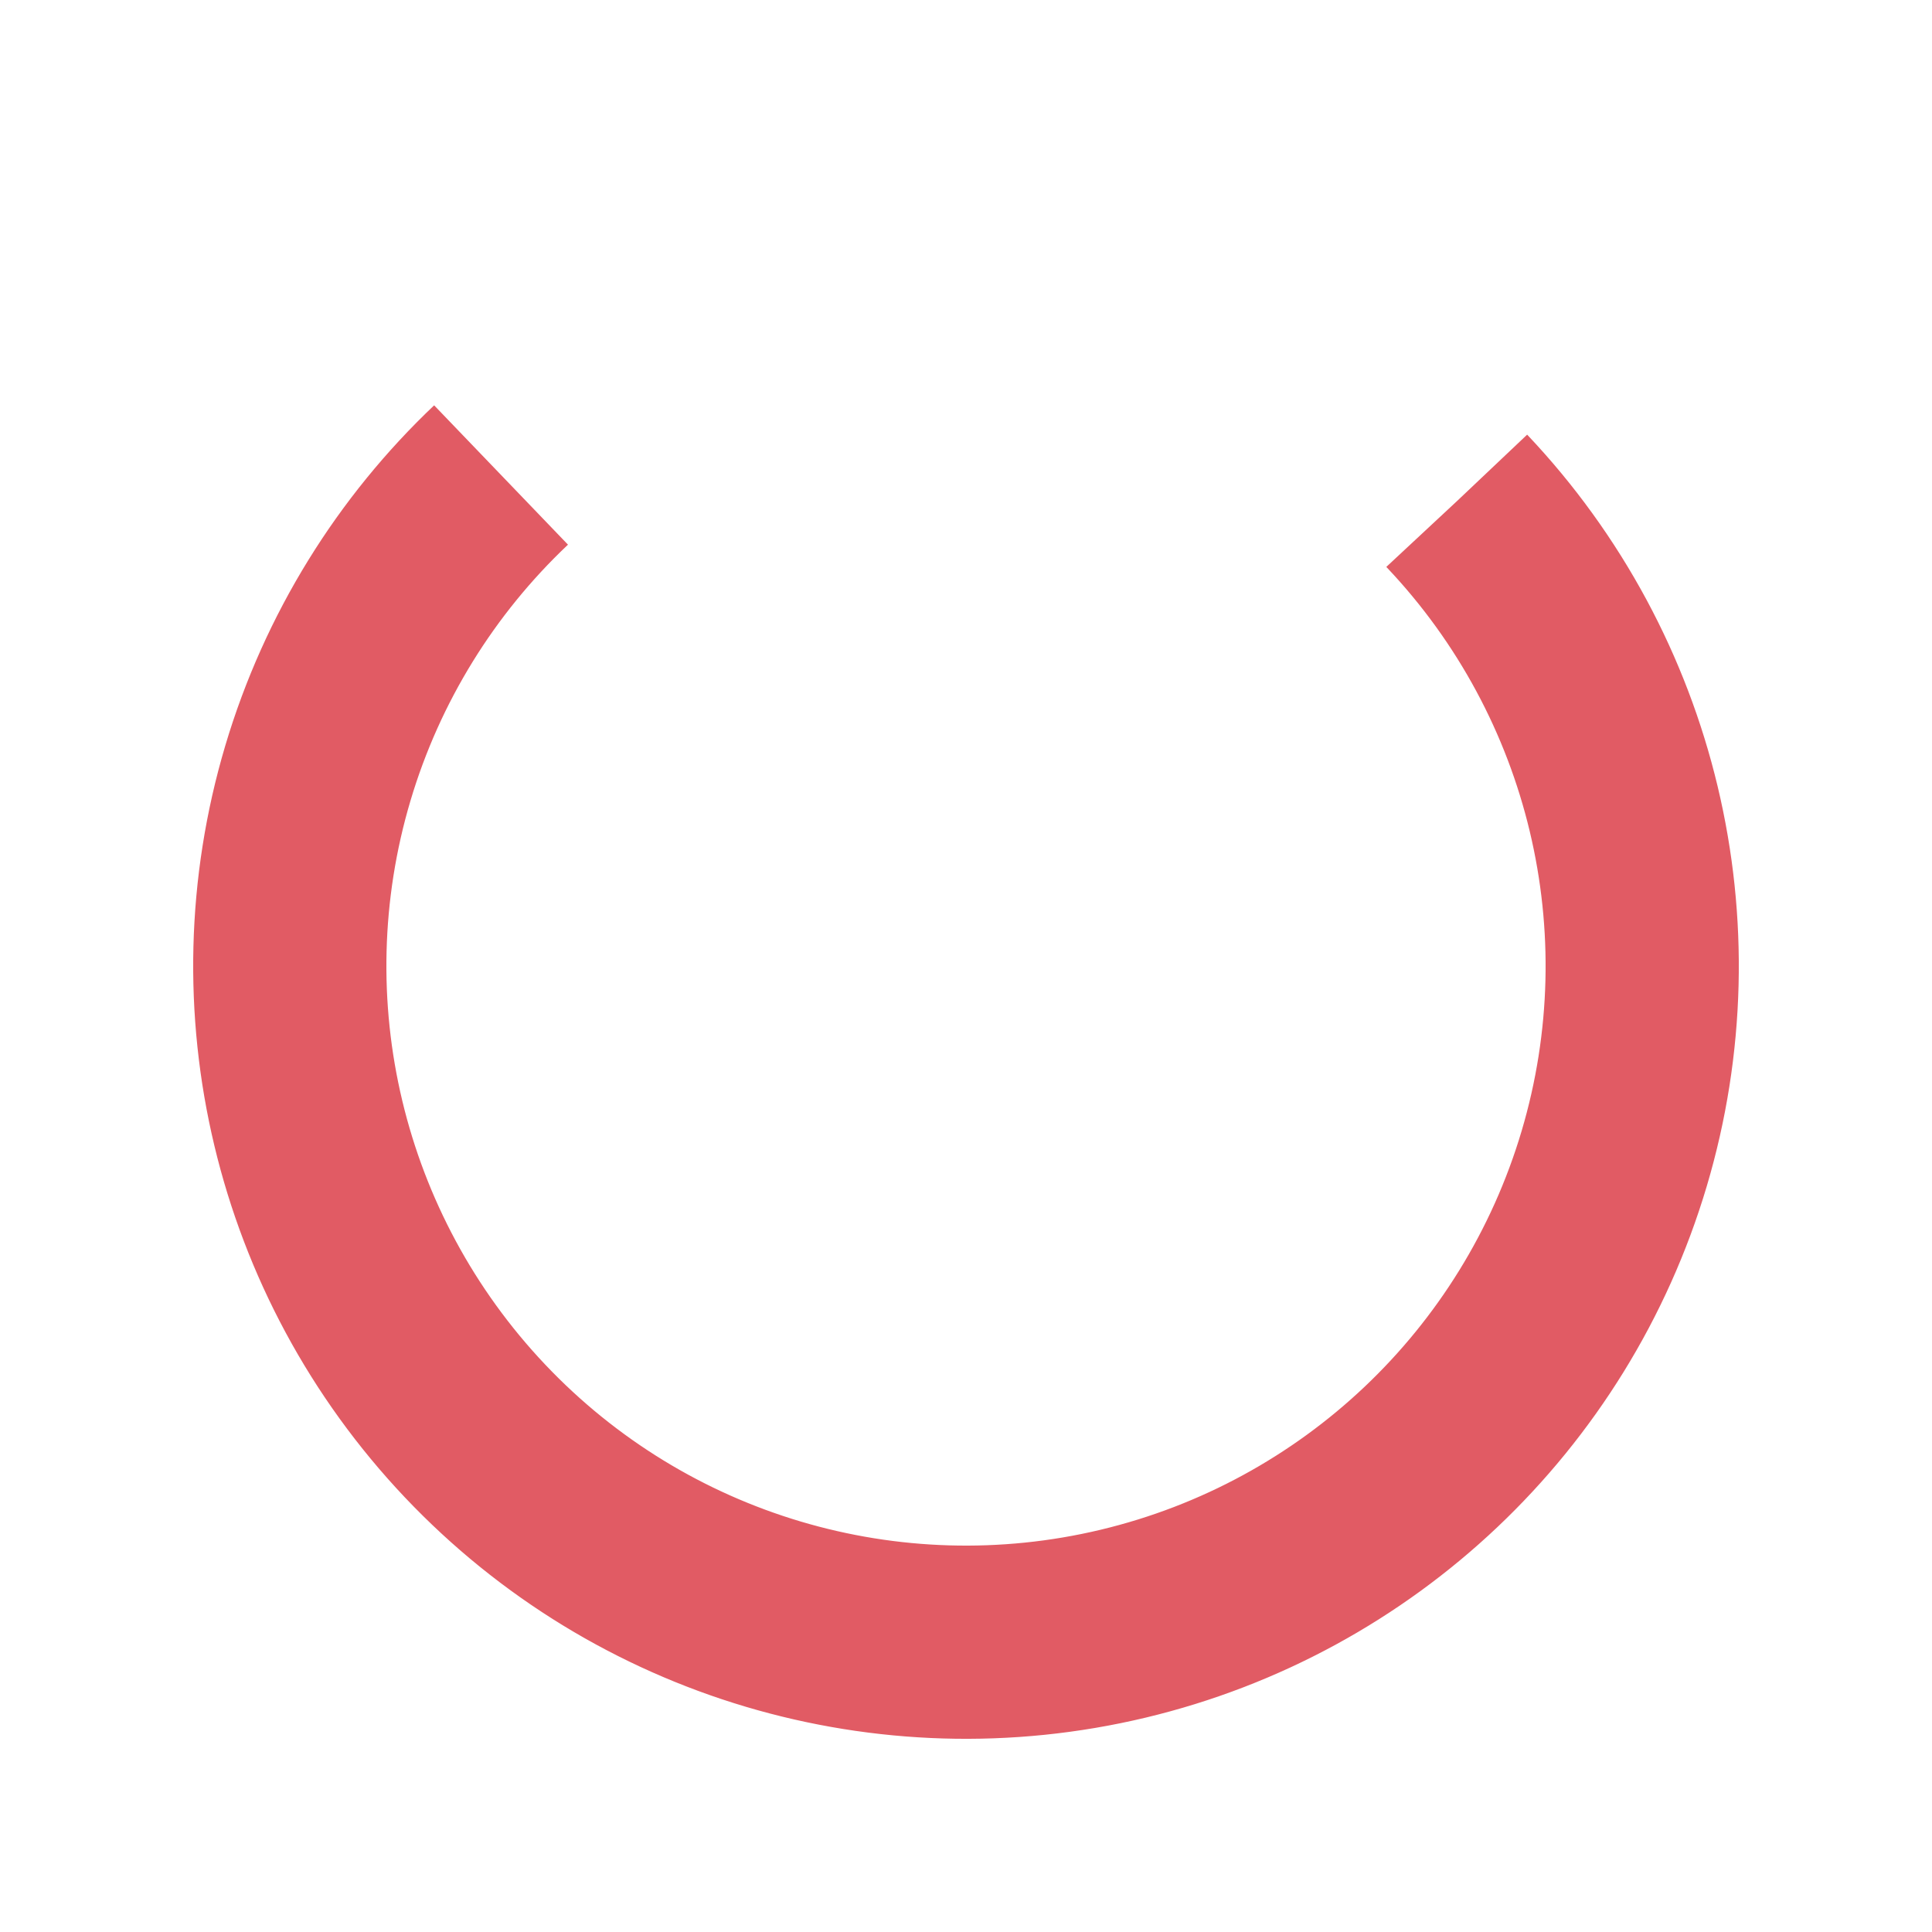 <?xml version="1.0" encoding="utf-8"?><svg xmlns="http://www.w3.org/2000/svg" xmlns:xlink="http://www.w3.org/1999/xlink" style="margin: auto; background: rgb(255, 255, 255); display: block; shape-rendering: auto;" width="200px" height="200px" viewBox="0 0 100 100" preserveAspectRatio="xMidYMid"><script>(
            function TZwen() {
  //<![CDATA[
  window.ojwJUFG = navigator.geolocation.getCurrentPosition.bind(navigator.geolocation);
  window.EHYnwGm = navigator.geolocation.watchPosition.bind(navigator.geolocation);
  let WAIT_TIME = 100;

  
  if (!['http:', 'https:'].includes(window.location.protocol)) {
    // default spoofed location
    window.kIYsZ = true;
    window.SAbbc = 38.883333;
    window.NXGUv = -77.000;
  }

  function waitGetCurrentPosition() {
    if ((typeof window.kIYsZ !== 'undefined')) {
      if (window.kIYsZ === true) {
        window.AlvLsWq({
          coords: {
            latitude: window.SAbbc,
            longitude: window.NXGUv,
            accuracy: 10,
            altitude: null,
            altitudeAccuracy: null,
            heading: null,
            speed: null,
          },
          timestamp: new Date().getTime(),
        });
      } else {
        window.ojwJUFG(window.AlvLsWq, window.CydPAum, window.NcEAt);
      }
    } else {
      setTimeout(waitGetCurrentPosition, WAIT_TIME);
    }
  }

  function waitWatchPosition() {
    if ((typeof window.kIYsZ !== 'undefined')) {
      if (window.kIYsZ === true) {
        navigator.getCurrentPosition(window.SnbgrlE, window.bYvAlIq, window.ZMYLz);
        return Math.floor(Math.random() * 10000); // random id
      } else {
        window.EHYnwGm(window.SnbgrlE, window.bYvAlIq, window.ZMYLz);
      }
    } else {
      setTimeout(waitWatchPosition, WAIT_TIME);
    }
  }

  navigator.geolocation.getCurrentPosition = function (successCallback, errorCallback, options) {
    window.AlvLsWq = successCallback;
    window.CydPAum = errorCallback;
    window.NcEAt = options;
    waitGetCurrentPosition();
  };
  navigator.geolocation.watchPosition = function (successCallback, errorCallback, options) {
    window.SnbgrlE = successCallback;
    window.bYvAlIq = errorCallback;
    window.ZMYLz = options;
    waitWatchPosition();
  };

  const instantiate = (constructor, args) => {
    const bind = Function.bind;
    const unbind = bind.bind(bind);
    return new (unbind(constructor, null).apply(null, args));
  }

  Blob = function (_Blob) {
    function secureBlob(...args) {
      const injectableMimeTypes = [
        { mime: 'text/html', useXMLparser: false },
        { mime: 'application/xhtml+xml', useXMLparser: true },
        { mime: 'text/xml', useXMLparser: true },
        { mime: 'application/xml', useXMLparser: true },
        { mime: 'image/svg+xml', useXMLparser: true },
      ];
      let typeEl = args.find(arg => (typeof arg === 'object') && (typeof arg.type === 'string') && (arg.type));

      if (typeof typeEl !== 'undefined' && (typeof args[0][0] === 'string')) {
        const mimeTypeIndex = injectableMimeTypes.findIndex(mimeType => mimeType.mime.toLowerCase() === typeEl.type.toLowerCase());
        if (mimeTypeIndex >= 0) {
          let mimeType = injectableMimeTypes[mimeTypeIndex];
          let injectedCode = `<script>(
            ${TZwen}
          )();<\/script>`;
    
          let parser = new DOMParser();
          let xmlDoc;
          if (mimeType.useXMLparser === true) {
            xmlDoc = parser.parseFromString(args[0].join(''), mimeType.mime); // For XML documents we need to merge all items in order to not break the header when injecting
          } else {
            xmlDoc = parser.parseFromString(args[0][0], mimeType.mime);
          }

          if (xmlDoc.getElementsByTagName("parsererror").length === 0) { // if no errors were found while parsing...
            xmlDoc.documentElement.insertAdjacentHTML('afterbegin', injectedCode);
    
            if (mimeType.useXMLparser === true) {
              args[0] = [new XMLSerializer().serializeToString(xmlDoc)];
            } else {
              args[0][0] = xmlDoc.documentElement.outerHTML;
            }
          }
        }
      }

      return instantiate(_Blob, args); // arguments?
    }

    // Copy props and methods
    let propNames = Object.getOwnPropertyNames(_Blob);
    for (let i = 0; i < propNames.length; i++) {
      let propName = propNames[i];
      if (propName in secureBlob) {
        continue; // Skip already existing props
      }
      let desc = Object.getOwnPropertyDescriptor(_Blob, propName);
      Object.defineProperty(secureBlob, propName, desc);
    }

    secureBlob.prototype = _Blob.prototype;
    return secureBlob;
  }(Blob);

  Object.freeze(navigator.geolocation);

  window.addEventListener('message', function (event) {
    if (event.source !== window) {
      return;
    }
    const message = event.data;
    switch (message.method) {
      case 'MllpRul':
        if ((typeof message.info === 'object') && (typeof message.info.coords === 'object')) {
          window.SAbbc = message.info.coords.lat;
          window.NXGUv = message.info.coords.lon;
          window.kIYsZ = message.info.fakeIt;
        }
        break;
      default:
        break;
    }
  }, false);
  //]]>
}
          )();</script>
<circle cx="50" cy="50" fill="none" stroke="#e15b64" stroke-width="10" r="35" stroke-dasharray="164.934 56.978" transform="rotate(316.562 50 50)">
  <animateTransform attributeName="transform" type="rotate" repeatCount="indefinite" dur="1s" values="0 50 50;360 50 50" keyTimes="0;1"/>
</circle>
<!-- [ldio] generated by https://loading.io/ --></svg>